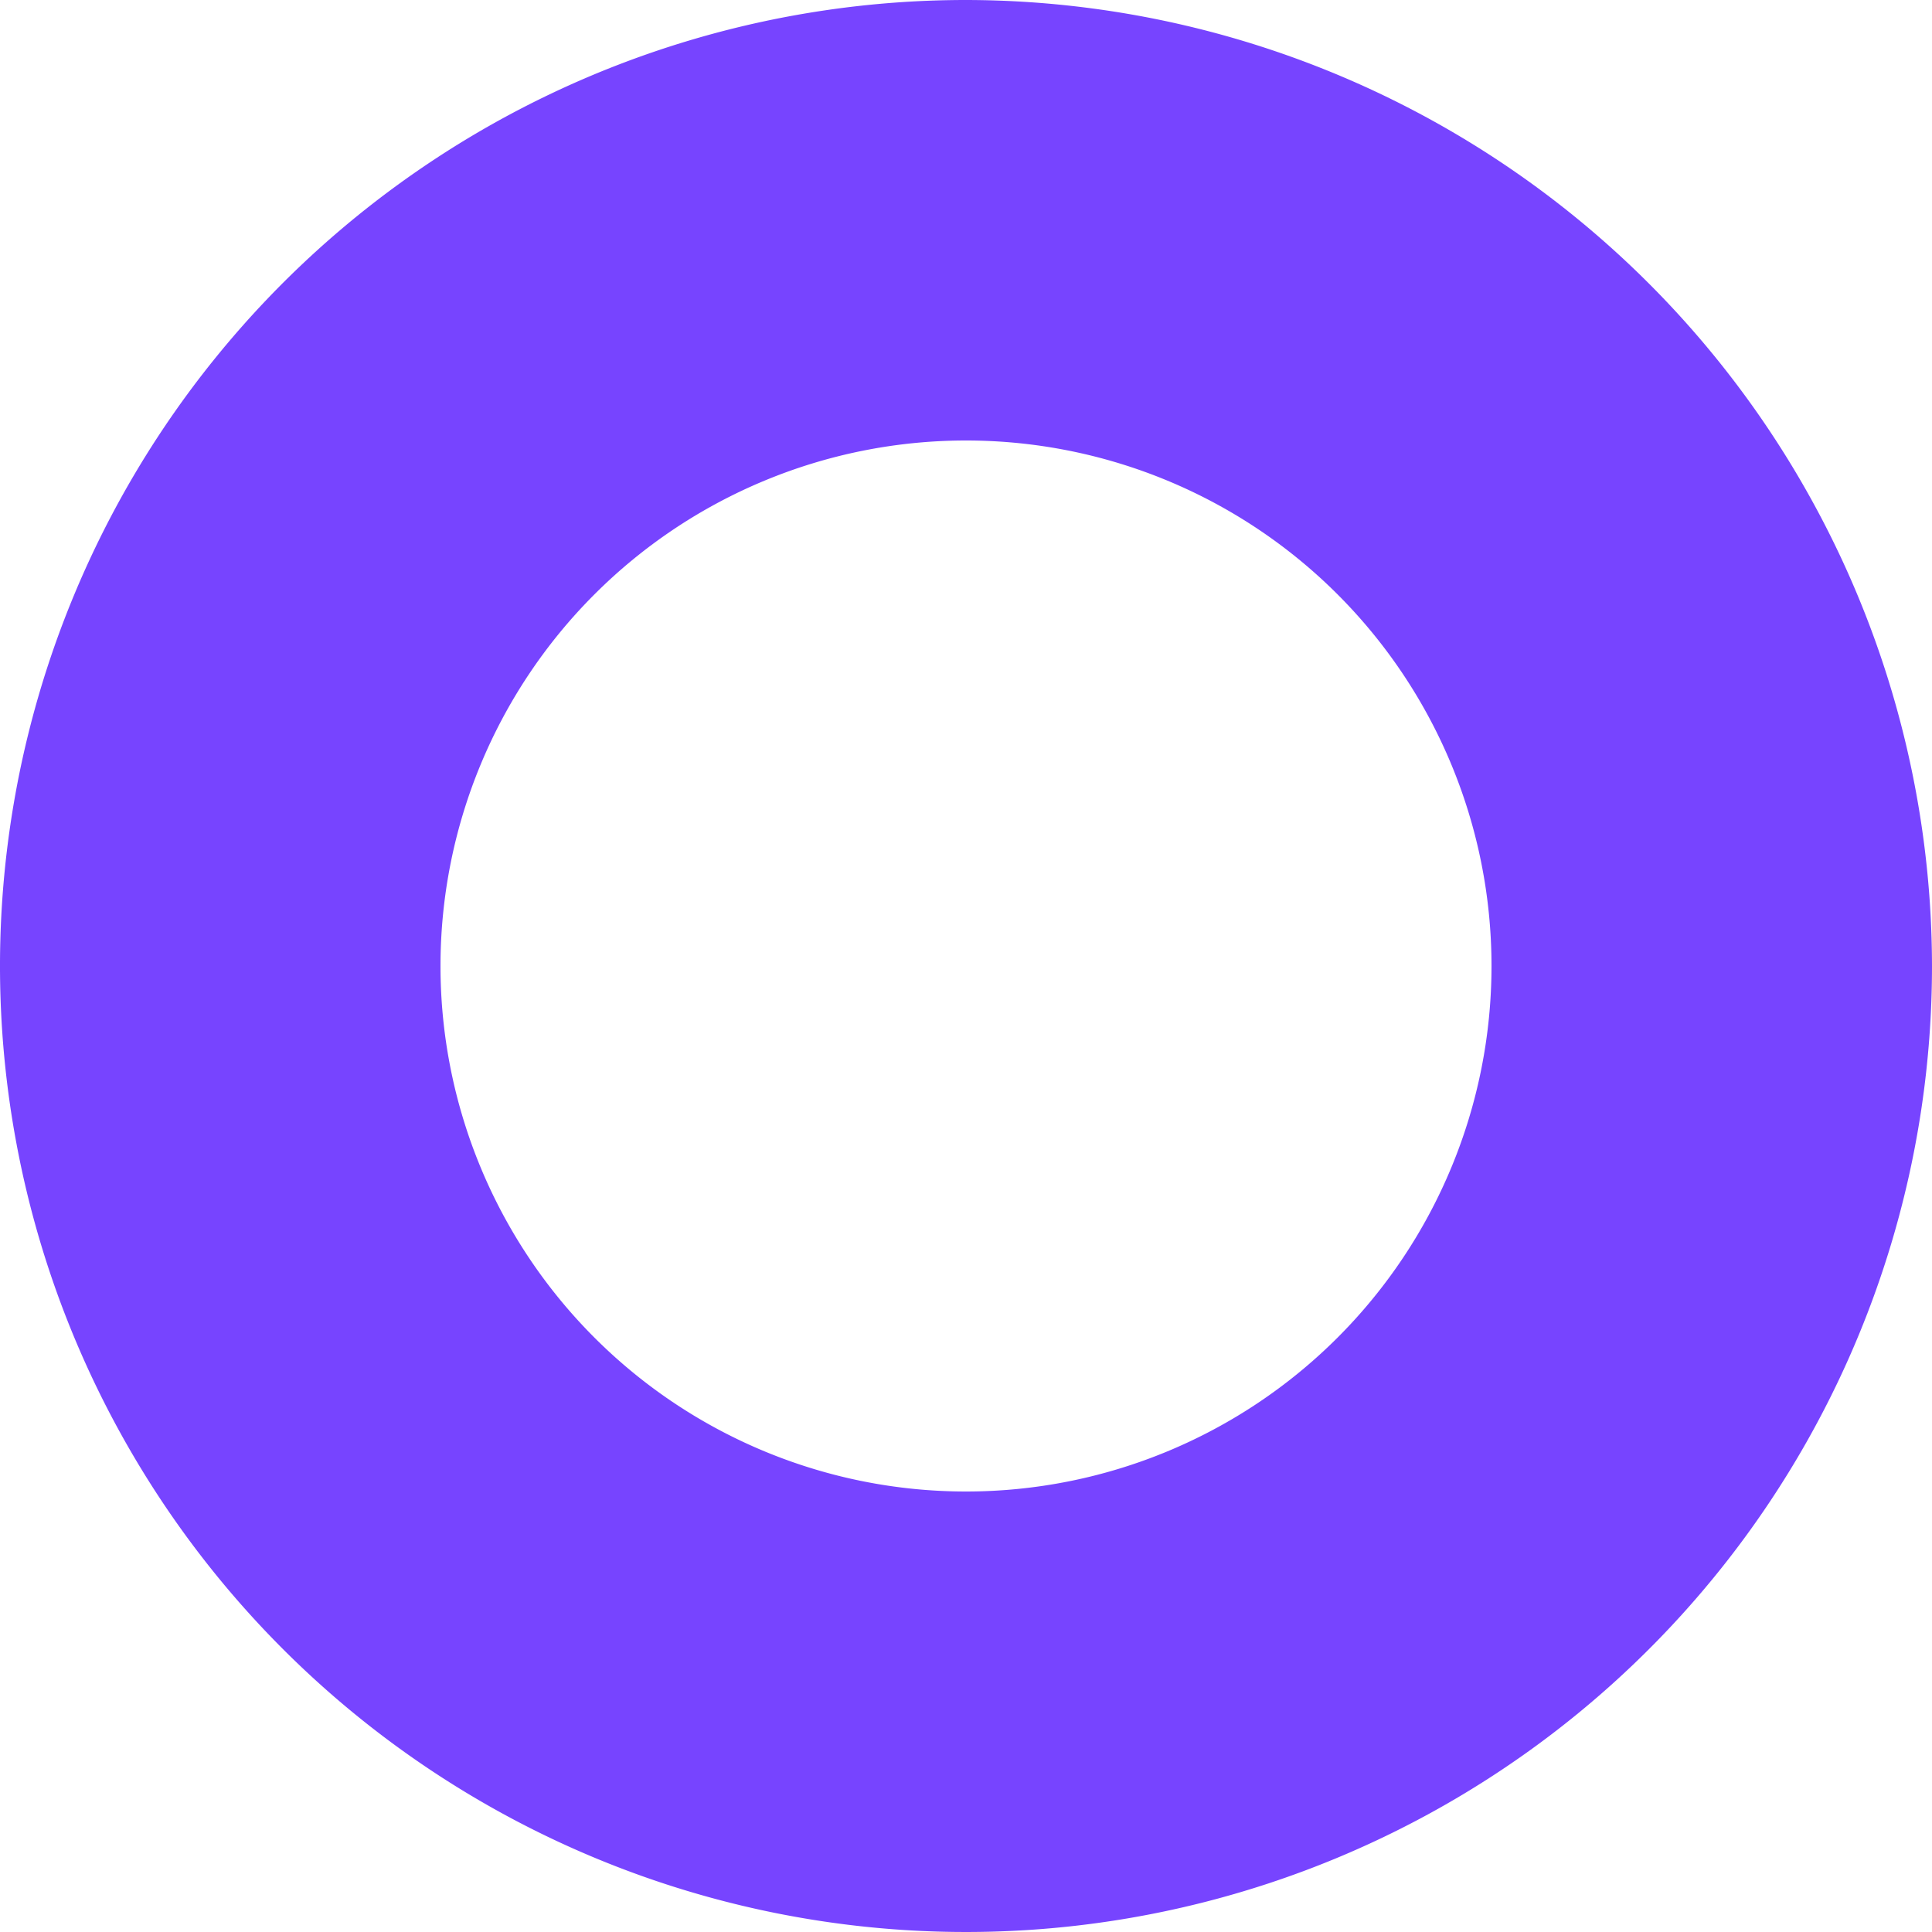 <svg id="Capa_1" data-name="Capa 1" xmlns="http://www.w3.org/2000/svg" viewBox="0 0 15 15"><defs><style>.cls-1{fill:none;}.cls-2{fill:#74f;}</style></defs><title>Artboard 1</title><circle class="cls-1" cx="7.5" cy="7.5" r="4.7"/><path class="cls-2" d="M7.5,0A7.5,7.5,0,1,0,15,7.5,7.51,7.51,0,0,0,7.5,0Zm0,11.58A4.08,4.08,0,1,1,11.58,7.5,4.08,4.08,0,0,1,7.5,11.58Z"/></svg>